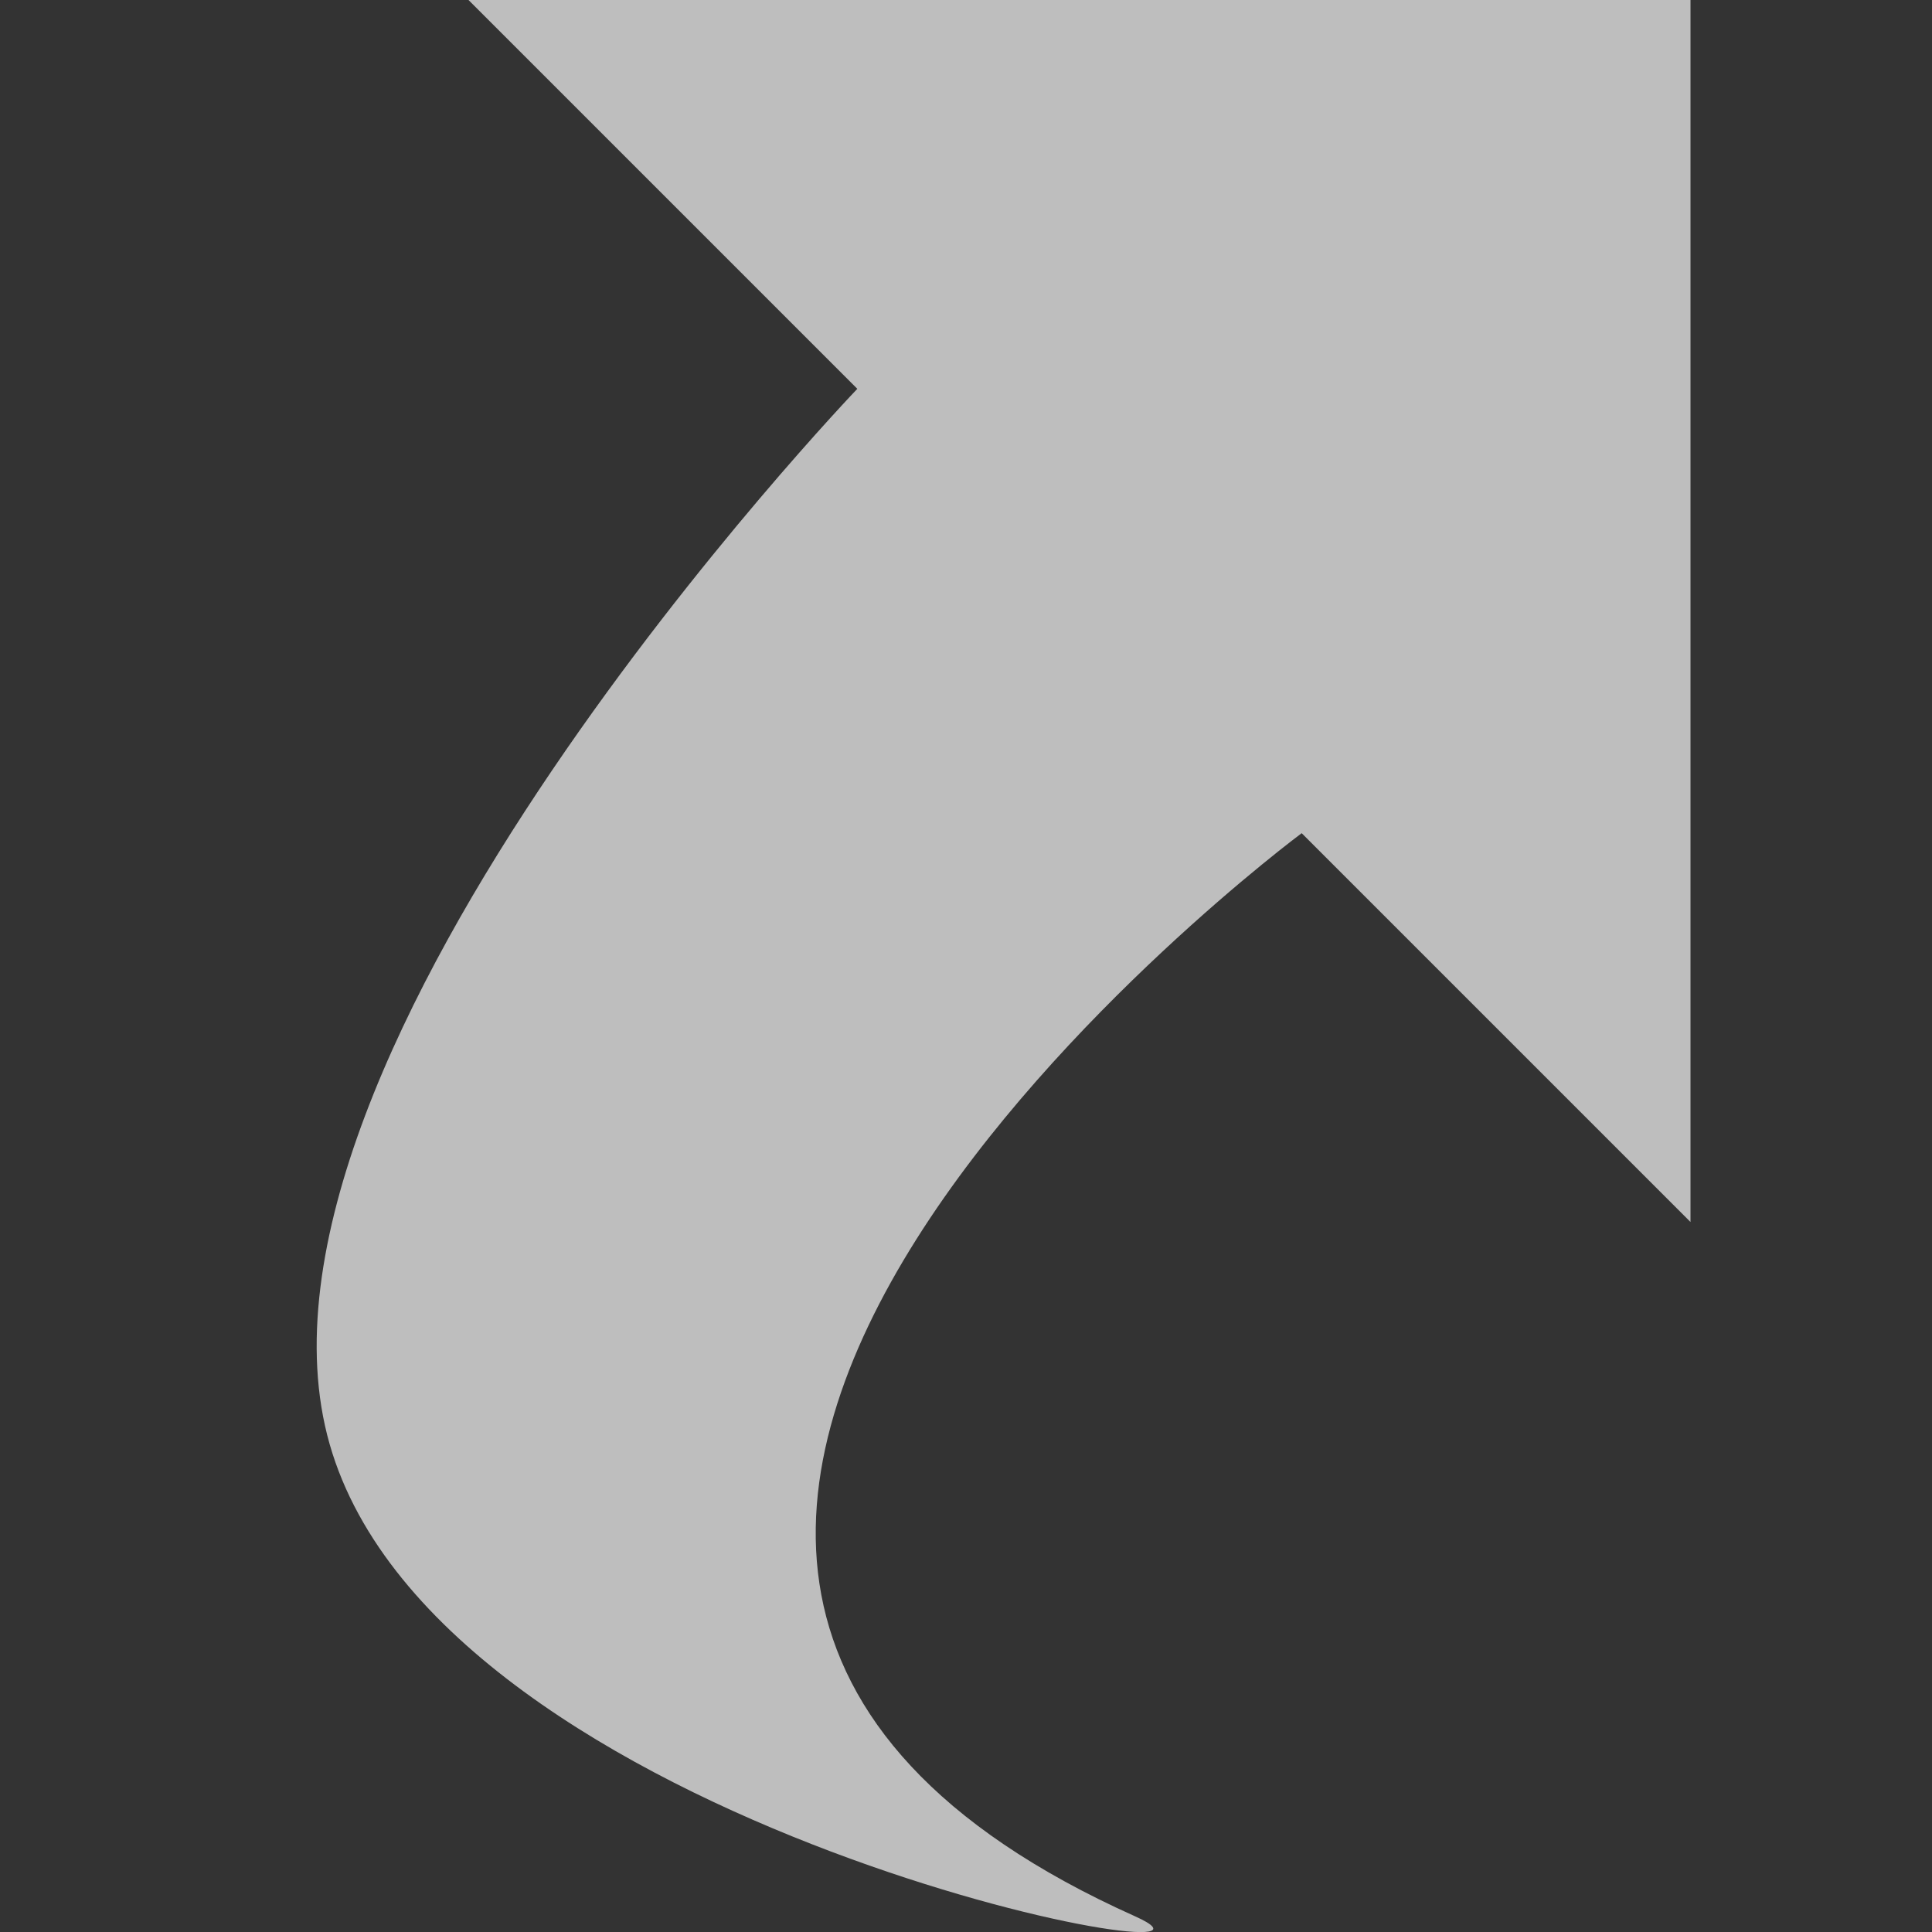 <?xml version="1.0" encoding="UTF-8"?><svg xmlns="http://www.w3.org/2000/svg" width="16" height="16" viewBox="0 0 16 16"><rect x="0" y="0" width="16" height="16" fill="#333333" stroke="none"/><path fill="#FFF" fill-opacity=".68" fill-rule="evenodd" d="M9.4 15.87c1.26.564-5.75-.69-6.67-3.91C1.81 8.74 7.1 3.22 7.1 3.22L3.88 0H14v10.12L10.78 6.9s-8.05 5.98-1.38 8.97z"/></svg>
